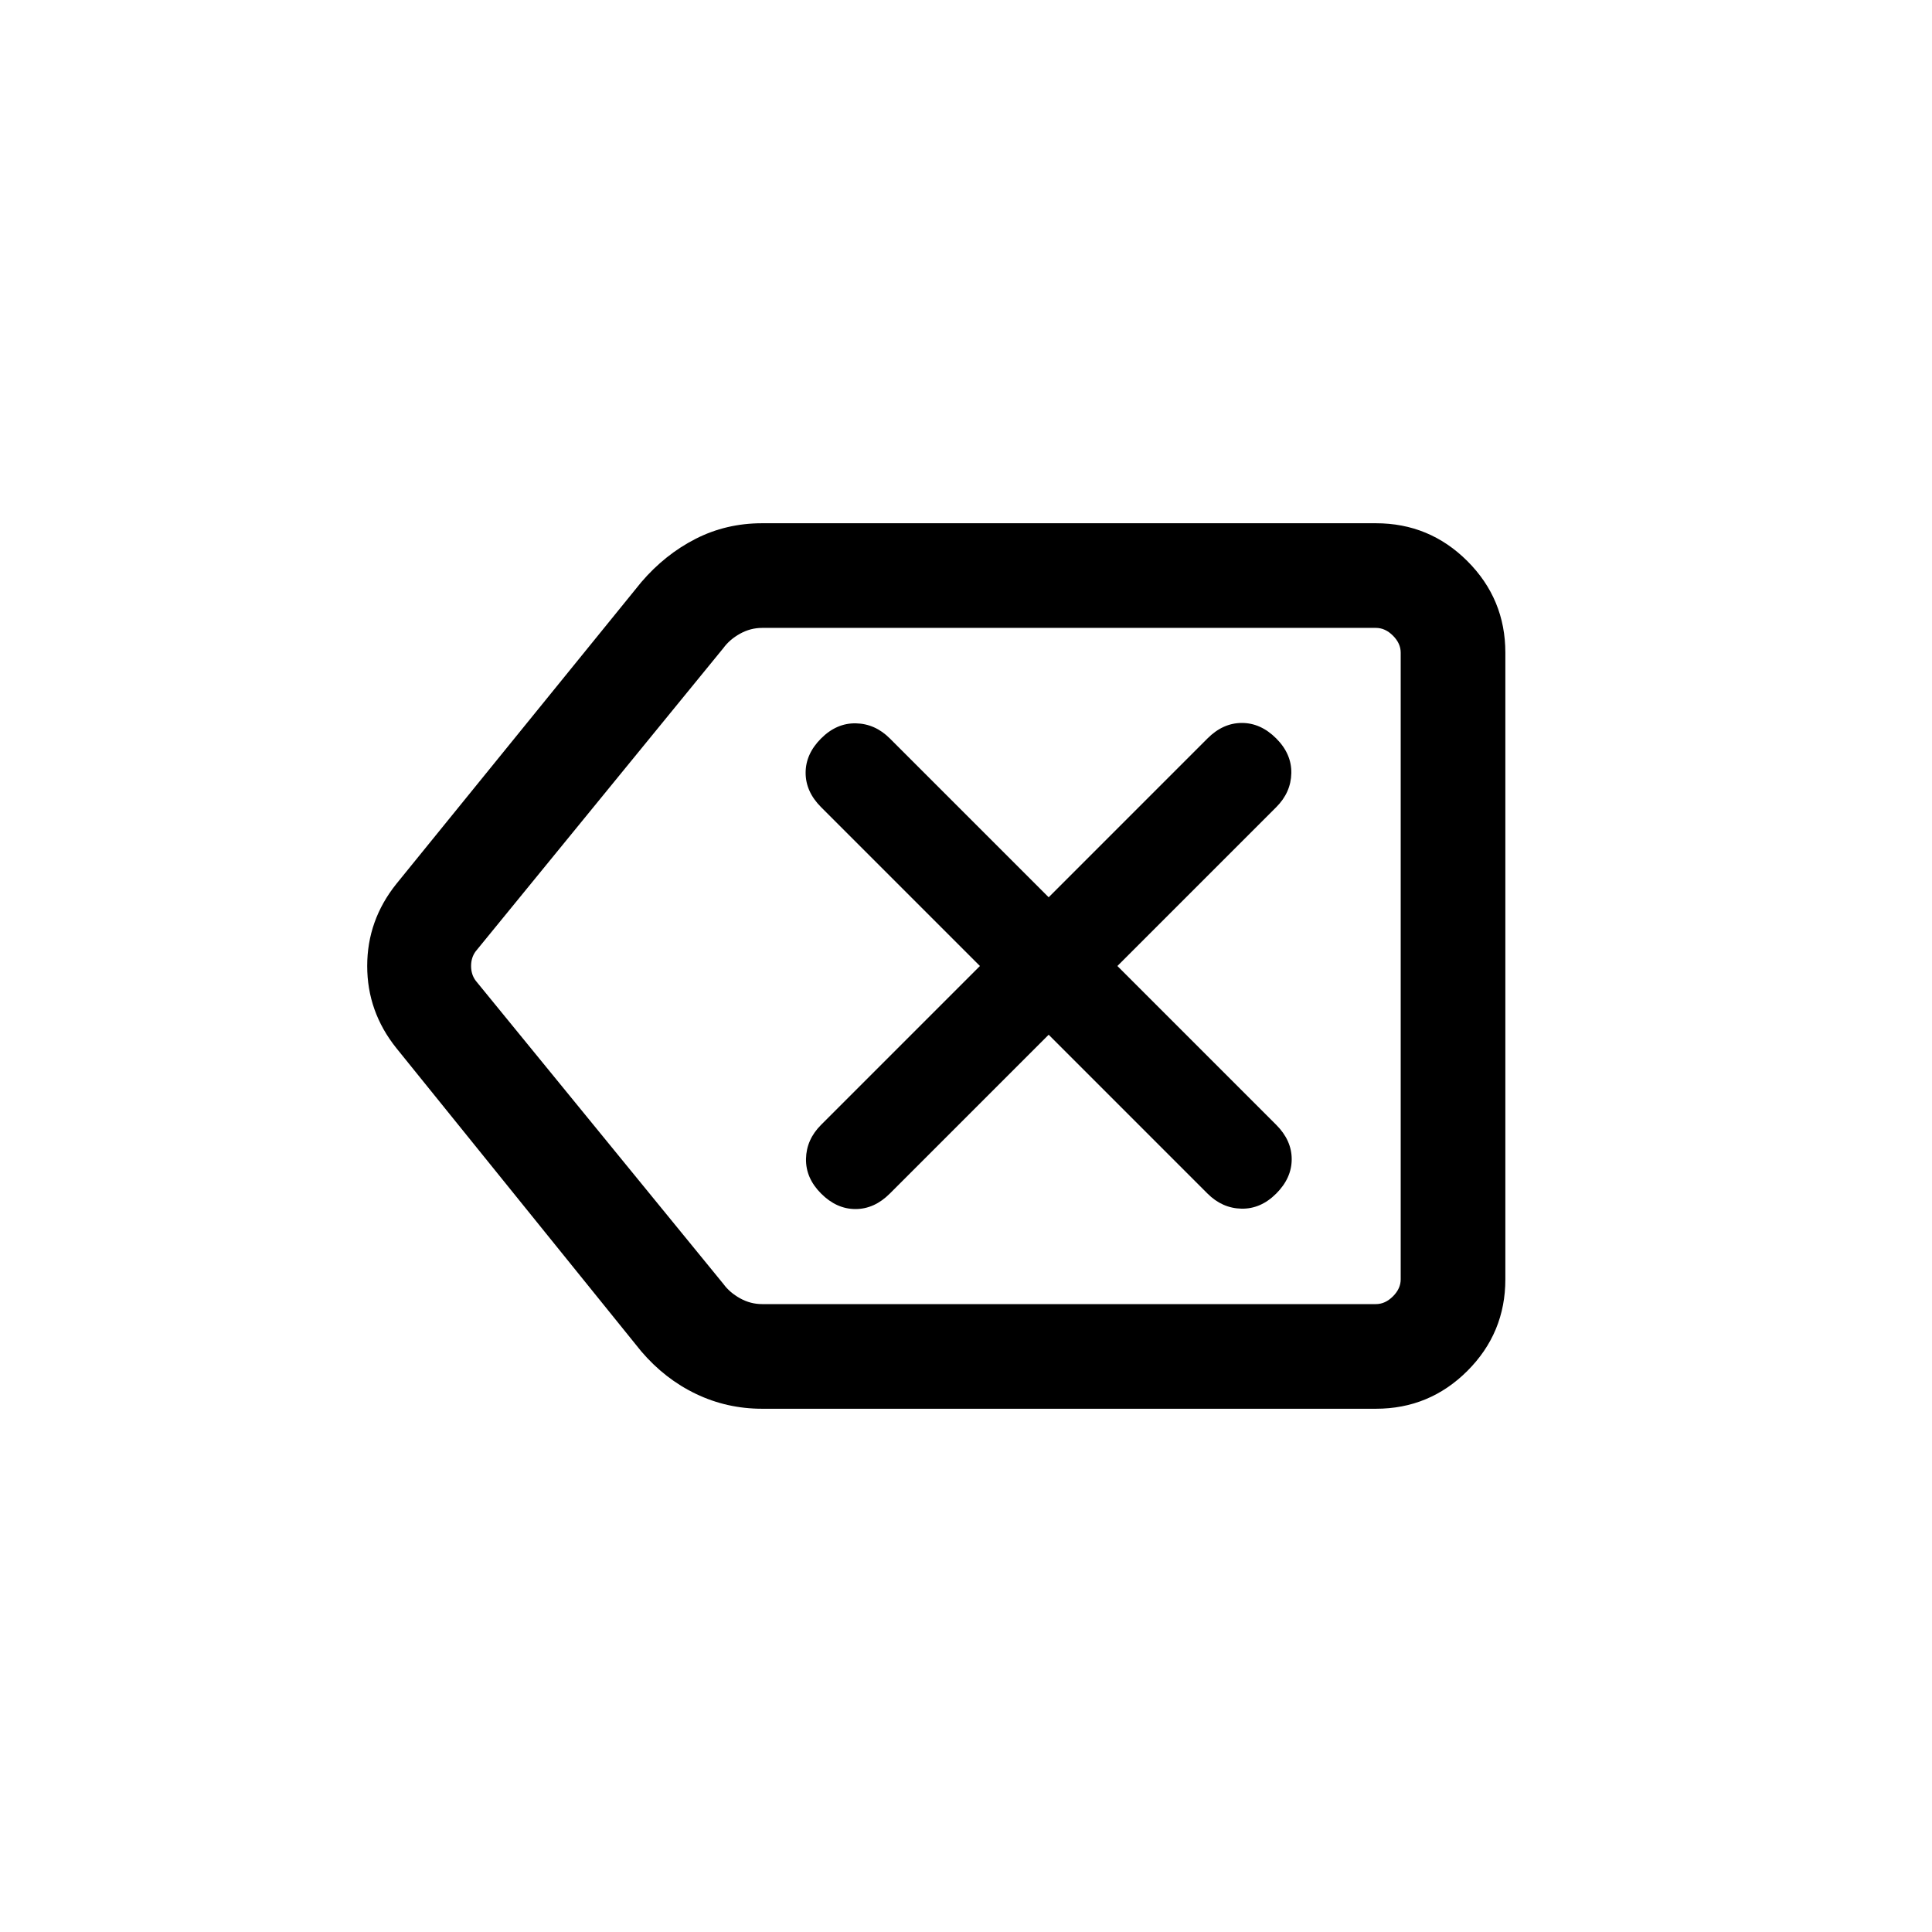 <svg xmlns="http://www.w3.org/2000/svg" height="20" viewBox="0 -960 960 960" width="20"><path d="M378.69-260q-17.49 0-32.9-7.39-15.4-7.38-27.17-21.15l-121.7-150.69q-14.46-18.08-14.46-40.77 0-22.69 14.46-40.77l121.7-149.92q11.77-13.77 26.98-21.54t33.09-7.77h305q26.62 0 45.47 18.84Q748-662.31 748-635.69v311.38q0 26.62-18.84 45.47Q710.31-260 683.69-260h-305ZM696-312v-336 336Zm-317.31 0h305q4.62 0 8.46-3.85 3.85-3.84 3.85-8.46v-311.38q0-4.62-3.85-8.46-3.84-3.85-8.46-3.85h-305q-5.77 0-10.96 2.88-5.19 2.89-8.27 7.12L236.38-487.31q-2.3 3.08-2.3 7.31 0 4.23 2.3 7.31L359.46-322q3.08 4.23 8.27 7.12 5.19 2.88 10.96 2.88Zm142.39-133.85L600-366.92q7.31 7.3 16.88 7.5 9.58.19 17.27-7.5 7.69-7.7 7.69-17.08 0-9.38-7.69-17.08L555.23-480l78.92-78.92q7.31-7.31 7.5-16.89.19-9.57-7.5-17.27-7.69-7.69-17.07-7.69-9.39 0-17.08 7.69l-78.92 78.93-78.93-78.93q-7.3-7.3-16.88-7.5-9.58-.19-17.27 7.5-7.69 7.7-7.69 17.08 0 9.38 7.69 17.08L486.92-480 408-401.08q-7.31 7.31-7.5 16.89-.19 9.57 7.5 17.27 7.69 7.69 17.08 7.69 9.38 0 17.07-7.69l78.93-78.93Z"/></svg>